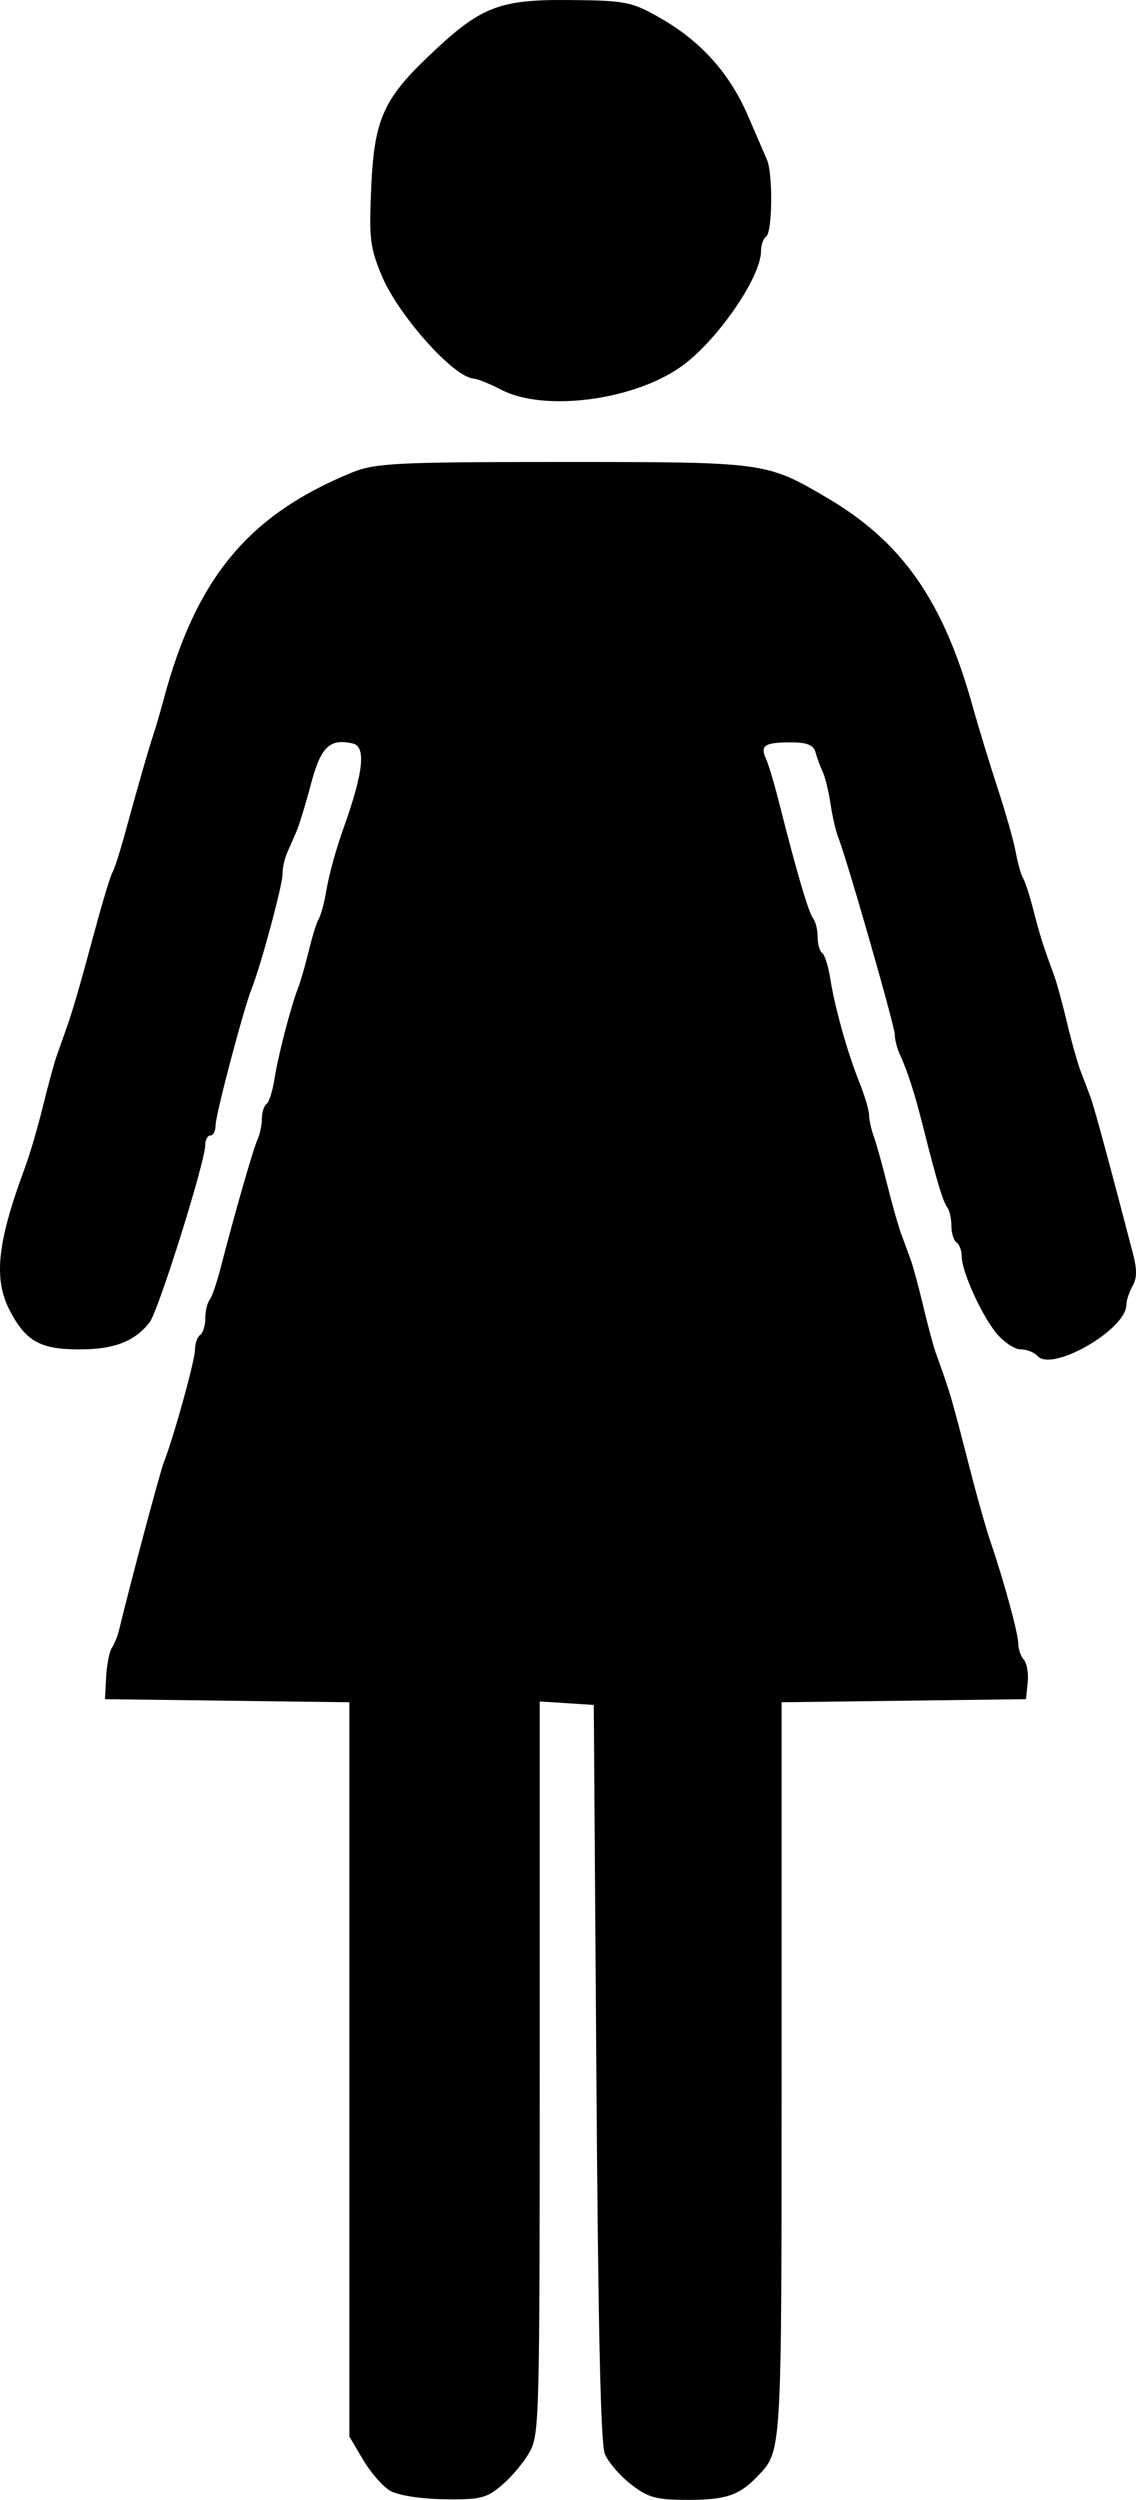 <?xml version="1.0" encoding="UTF-8" standalone="no"?>
<svg
   xmlns:dc="http://purl.org/dc/elements/1.1/"
   xmlns:cc="http://creativecommons.org/ns#"
   xmlns:rdf="http://www.w3.org/1999/02/22-rdf-syntax-ns#"
   xmlns:svg="http://www.w3.org/2000/svg"
   xmlns="http://www.w3.org/2000/svg"
   xmlns:sodipodi="http://sodipodi.sourceforge.net/DTD/sodipodi-0.dtd"
   xmlns:inkscape="http://www.inkscape.org/namespaces/inkscape"
   inkscape:version="1.0 (4035a4fb49, 2020-05-01)"
   sodipodi:docname="ЖЕНЩИНА.svg"
   viewBox="0 0 857.732 1886.57"
   height="1886.57"
   width="857.732"
   id="svg344"
   version="1.1">
  <defs
     id="defs348" />
  <sodipodi:namedview
     inkscape:current-layer="g352"
     inkscape:window-maximized="1"
     inkscape:window-y="-6"
     inkscape:window-x="-6"
     inkscape:cy="901.94531"
     inkscape:cx="1472.8134"
     inkscape:zoom="0.31304206"
     showgrid="false"
     id="namedview346"
     inkscape:window-height="1018"
     inkscape:window-width="1920"
     inkscape:pageshadow="2"
     inkscape:pageopacity="0"
     guidetolerance="10"
     gridtolerance="10"
     objecttolerance="10"
     borderopacity="1"
     bordercolor="#666666"
     pagecolor="#ffffff"
     inkscape:document-rotation="0" />
  <g
     transform="translate(1278.577,-35.728)"
     id="g352"
     inkscape:label="Image"
     inkscape:groupmode="layer">
    <path
       id="path8"
       d="m -984.126,1915.349 c -5.573,-3.313 -14.752,-13.861 -20.397,-23.44 l -10.263,-17.416 v -277.059 -277.059 l -92.272,-1.17 -92.272,-1.17 0.913,-16.926 c 0.502,-9.309 2.435,-19.126 4.295,-21.815 1.86,-2.688 4.329,-8.815 5.486,-13.614 8.493,-35.229 30.98,-119.416 33.795,-126.524 7.37,-18.606 23.5,-76.851 23.5,-84.858 0,-4.636 1.748,-9.643 3.885,-11.126 2.137,-1.483 3.885,-7.096 3.885,-12.474 0,-5.377 1.444,-11.642 3.209,-13.922 1.765,-2.28 5.484,-12.98 8.264,-23.778 10.441,-40.556 24.547,-89.704 27.845,-97.015 1.88,-4.167 3.417,-11.413 3.417,-16.103 0,-4.69 1.55,-9.603 3.445,-10.918 1.895,-1.315 4.603,-9.775 6.018,-18.8 2.817,-17.965 12.417,-54.983 17.831,-68.764 1.886,-4.799 5.564,-17.561 8.173,-28.359 2.61,-10.798 5.985,-21.596 7.501,-23.996 1.516,-2.4 3.942,-11.234 5.39,-19.633 2.524,-14.633 7.155,-31.464 13.804,-50.173 14.536,-40.903 16.533,-60.096 6.492,-62.403 -17.471,-4.013 -24.177,2.484 -31.625,30.637 -3.987,15.071 -8.978,31.329 -11.09,36.128 -2.113,4.799 -5.317,12.135 -7.12,16.302 -1.803,4.167 -3.279,11.279 -3.279,15.804 0,8.203 -16.434,69.124 -23.117,85.693 -6.137,15.215 -27.409,95.663 -27.399,103.619 0.01,4.199 -1.739,7.635 -3.876,7.635 -2.137,0 -3.885,3.161 -3.885,7.025 0,12.698 -35.529,125.86 -42.111,134.126 -11.477,14.413 -26.81,20.277 -53.019,20.277 -29.313,0 -40.282,-6.074 -52.31,-28.966 -12.67,-24.115 -9.793,-51.567 11.367,-108.466 3.57,-9.598 9.615,-30.213 13.433,-45.81 3.819,-15.597 8.498,-32.776 10.399,-38.175 1.901,-5.399 5.028,-14.234 6.949,-19.633 5.154,-14.486 10.11,-31.496 21.926,-75.26 5.831,-21.596 11.793,-41.229 13.249,-43.629 1.456,-2.4 5.86,-16.143 9.786,-30.54 9.394,-34.455 17.719,-63.372 21.352,-74.169 1.615,-4.799 5.042,-16.579 7.616,-26.177 24.546,-91.527 63.972,-138.955 142.089,-170.928 17.448,-7.141 33.666,-7.951 159.29,-7.951 152.967,0 153.414,0.061 199.247,26.916 56.646,33.192 87.692,77.394 109.795,156.326 4.704,16.797 13.389,45.265 19.301,63.262 5.912,17.997 12.018,39.593 13.568,47.992 1.551,8.399 4.051,17.233 5.557,19.633 1.505,2.4 4.999,13.198 7.764,23.996 4.84,18.898 7.697,27.912 15.557,49.083 2.005,5.399 6.443,21.596 9.862,35.994 3.42,14.398 8.132,31.086 10.473,37.085 2.34,5.999 5.689,14.834 7.442,19.633 2.724,7.46 15.22,53.56 31.735,117.076 3.281,12.62 3.216,18.767 -0.265,25.028 -2.538,4.564 -4.615,10.885 -4.615,14.046 0,18.623 -56.078,50.941 -67.037,38.634 -2.447,-2.748 -8.144,-4.997 -12.659,-4.997 -4.515,0 -12.718,-5.399 -18.228,-11.998 -11.346,-13.587 -26.401,-46.872 -26.401,-58.371 0,-4.207 -1.748,-8.862 -3.885,-10.345 -2.137,-1.483 -3.885,-7.096 -3.885,-12.474 0,-5.377 -1.391,-11.642 -3.092,-13.922 -3.325,-4.456 -7.846,-19.513 -18.277,-60.863 -6.612,-26.211 -11.508,-41.38 -17.935,-55.568 -1.888,-4.167 -3.432,-10.48 -3.432,-14.028 0,-6.382 -35.948,-131.702 -42.611,-148.549 -1.898,-4.799 -4.571,-16.33 -5.939,-25.624 -1.368,-9.294 -3.989,-20.092 -5.824,-23.996 -1.835,-3.904 -4.283,-10.534 -5.44,-14.733 -1.583,-5.744 -6.303,-7.635 -19.062,-7.635 -19.458,0 -23.021,2.422 -18.347,12.468 1.834,3.941 6.311,18.945 9.949,33.342 13.07,51.715 22.261,82.967 25.599,87.04 1.868,2.28 3.397,8.544 3.397,13.922 0,5.377 1.55,10.853 3.445,12.168 1.895,1.315 4.603,9.775 6.018,18.8 3.485,22.22 12.963,56.108 21.964,78.533 4.083,10.172 7.424,21.369 7.424,24.881 0,3.513 1.63,10.896 3.622,16.408 1.992,5.512 6.538,21.802 10.101,36.199 3.564,14.398 8.287,31.086 10.496,37.085 2.209,5.999 5.463,14.834 7.232,19.633 1.769,4.799 6.014,20.506 9.433,34.903 3.42,14.398 7.624,30.104 9.343,34.903 11.788,32.914 11.102,30.567 27.414,93.802 4.643,17.997 11.114,40.575 14.38,50.173 10.206,29.992 20.647,68.447 20.647,76.047 0,4.007 1.885,9.402 4.189,11.989 2.304,2.587 3.615,10.342 2.914,17.233 l -1.275,12.53 -92.272,1.17 -92.272,1.17 v 276.467 c 0,293.755 0.326,288.277 -18.304,307.767 -13.644,14.275 -23.706,17.689 -52.135,17.689 -24.345,0 -30.296,-1.62 -43.395,-11.815 -8.35,-6.498 -17.185,-16.805 -19.634,-22.905 -3.127,-7.789 -5.031,-93.563 -6.396,-288.135 l -1.943,-277.045 -20.397,-1.319 -20.397,-1.319 -0.016,276.182 c -0.016,264.206 -0.336,276.775 -7.439,289.856 -4.084,7.521 -13.421,18.81 -20.749,25.087 -11.921,10.211 -16.558,11.364 -44.039,10.95 -17.852,-0.269 -34.958,-2.985 -40.848,-6.486 z m 83.951,-1585.511 c -8.547,-4.443 -17.887,-8.224 -20.754,-8.402 -15.247,-0.946 -57.293,-48.135 -69.625,-78.142 -8.63,-20.998 -9.392,-27.419 -7.772,-65.444 2.166,-50.826 8.958,-66.748 41.986,-98.429 40.48,-38.83 53.714,-44.167 108.256,-43.662 42.187,0.391 46.512,1.261 68.348,13.758 30.436,17.418 52.079,41.556 65.87,73.466 6.132,14.187 12.614,29.204 14.404,33.371 4.555,10.599 4.076,54.602 -0.629,57.868 -2.137,1.483 -3.885,6.447 -3.885,11.032 0,19.937 -33.865,68.671 -60.782,87.47 -36.387,25.414 -103.208,33.859 -135.418,17.115 z"
       style="fill:#000000;stroke-width:4.117" />
  </g>
</svg>
